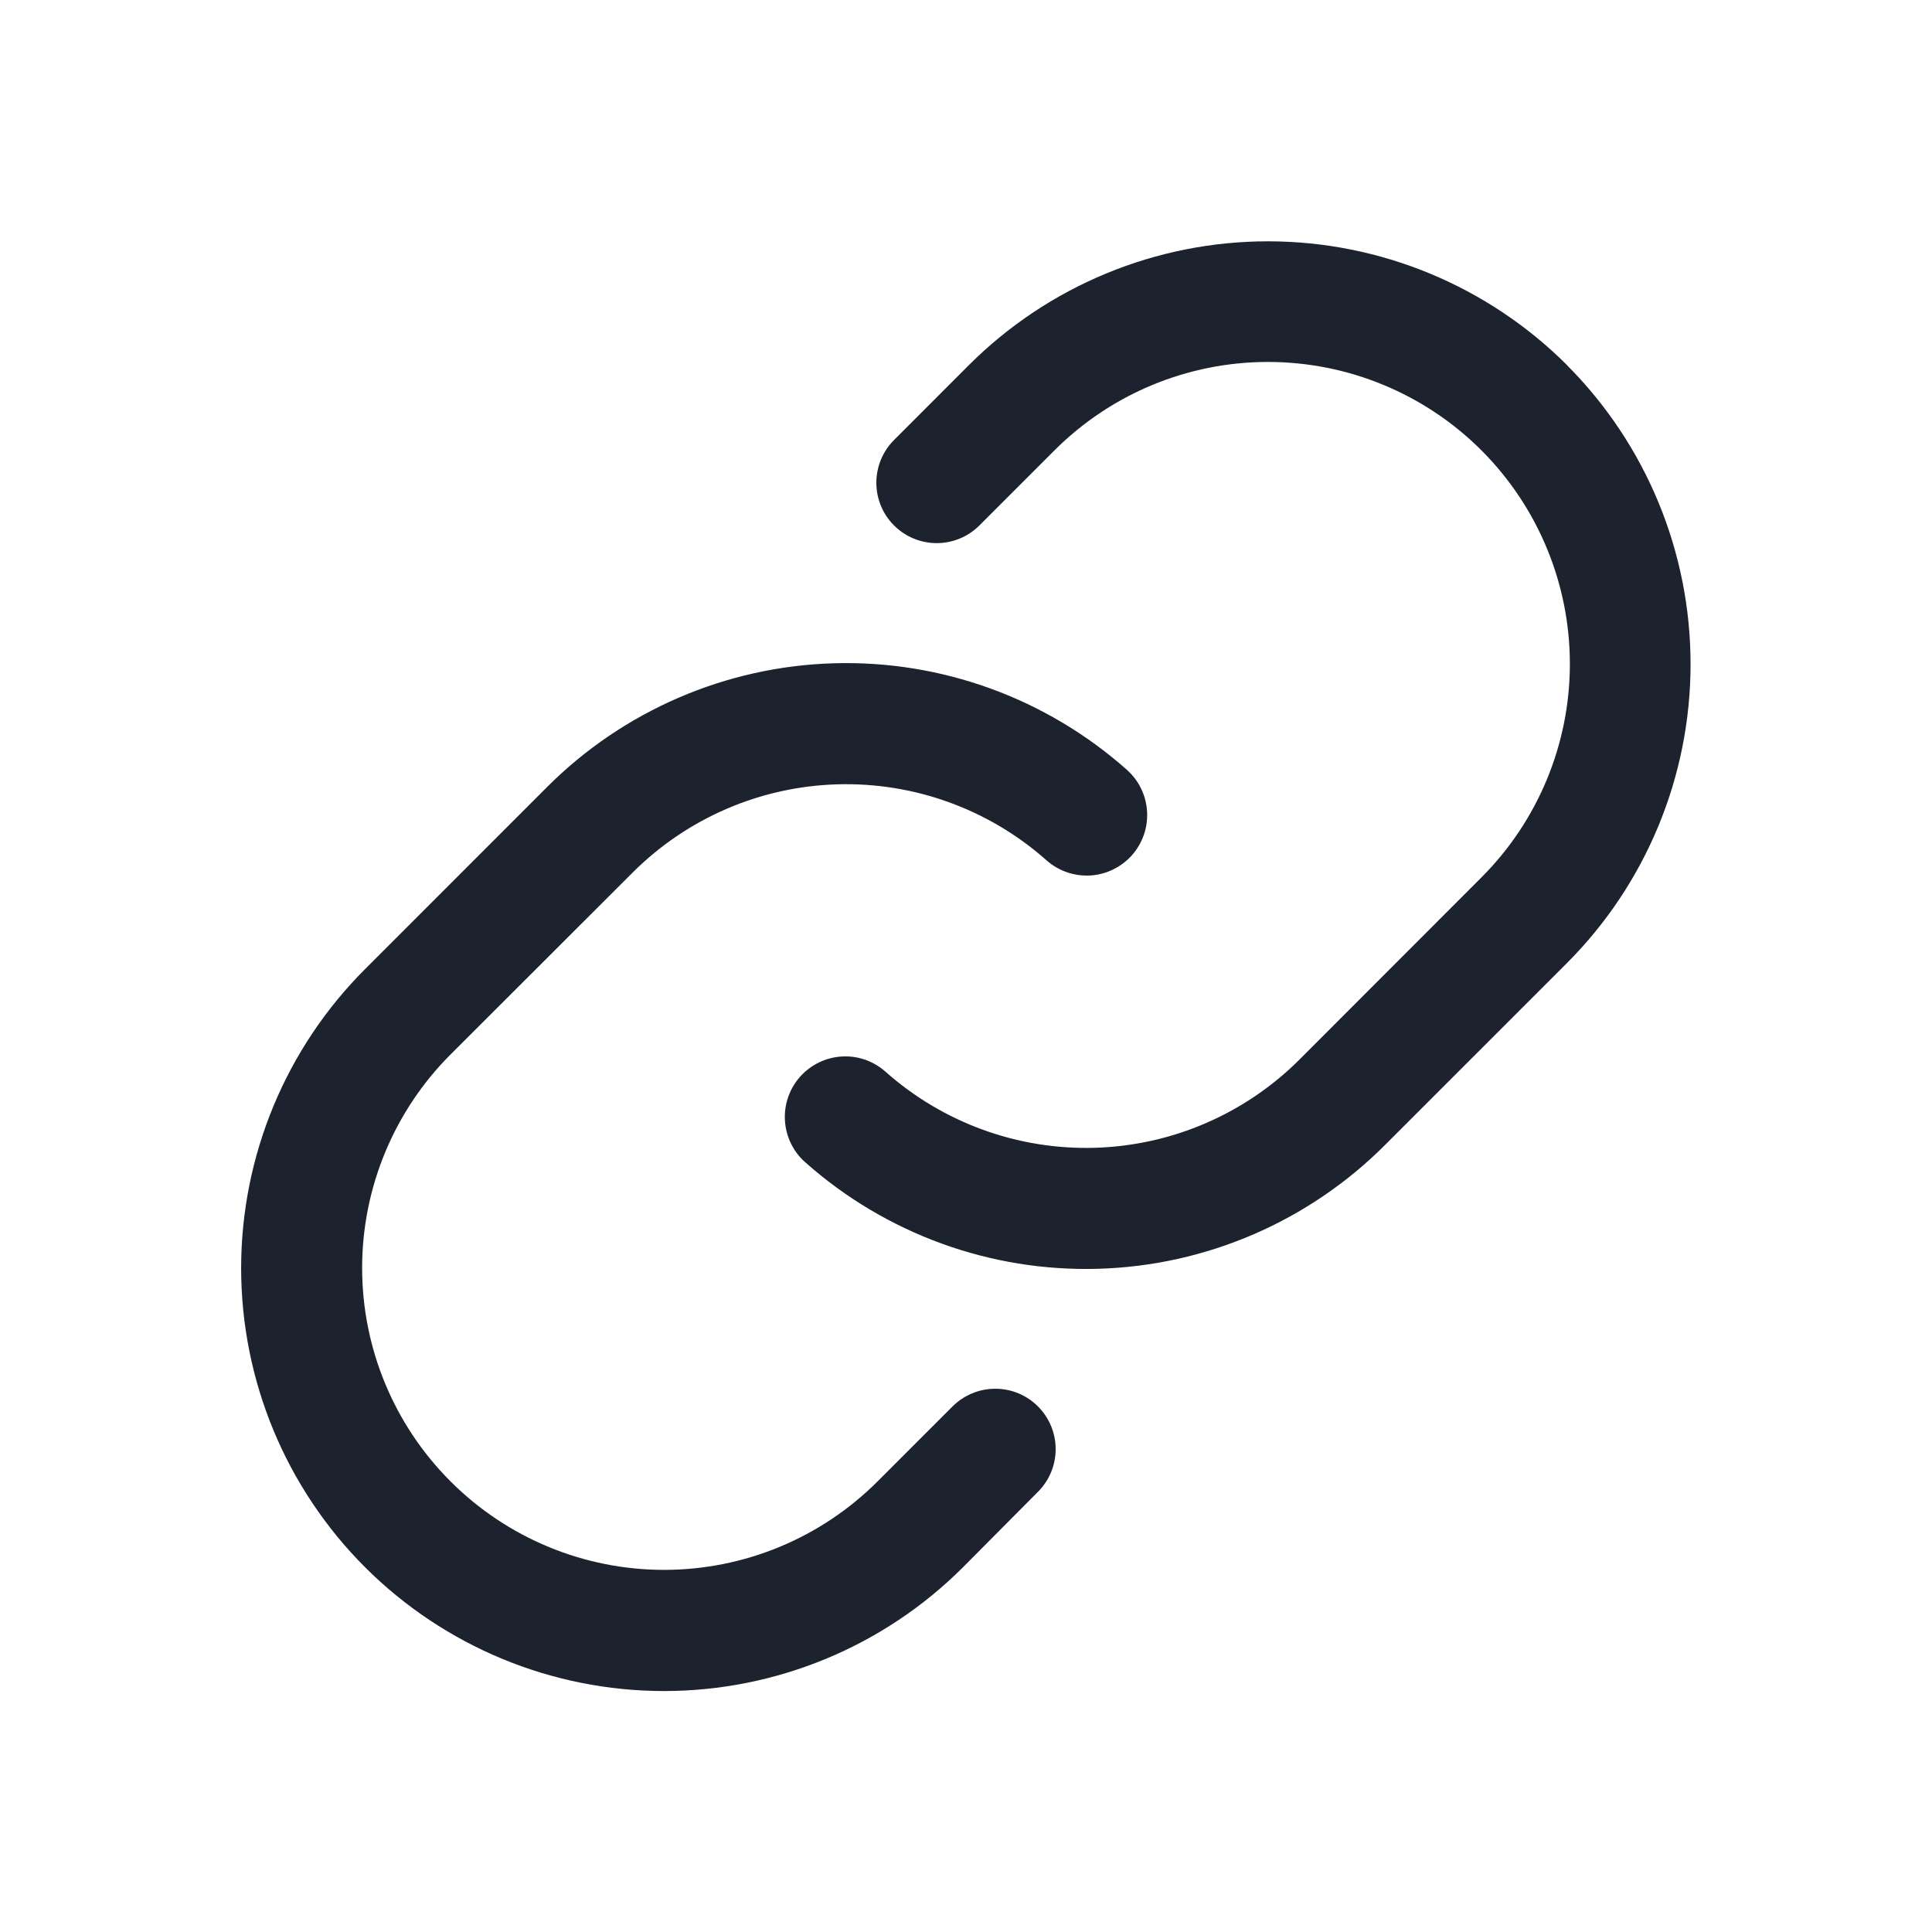 <svg width="32" height="32" viewBox="0 0 32 32" fill="none" xmlns="http://www.w3.org/2000/svg">
<path d="M17.192 23.295C17.38 23.483 17.485 23.737 17.485 24.002C17.485 24.267 17.38 24.521 17.192 24.709L15.95 25.959C14.636 27.272 12.854 28.009 10.996 28.009C9.139 28.008 7.358 27.27 6.044 25.956C4.731 24.642 3.994 22.86 3.994 21.002C3.995 19.144 4.734 17.363 6.048 16.05L9.062 13.035C10.325 11.772 12.022 11.039 13.806 10.986C15.591 10.933 17.329 11.564 18.664 12.75C18.762 12.837 18.843 12.943 18.9 13.062C18.958 13.18 18.991 13.308 18.999 13.44C19.007 13.571 18.989 13.703 18.946 13.827C18.903 13.952 18.836 14.066 18.749 14.165C18.661 14.263 18.555 14.344 18.437 14.401C18.319 14.459 18.19 14.493 18.059 14.501C17.927 14.508 17.796 14.49 17.671 14.447C17.547 14.404 17.432 14.337 17.334 14.25C16.38 13.403 15.14 12.953 13.865 12.991C12.591 13.029 11.379 13.552 10.477 14.454L7.463 17.465C6.525 18.403 5.998 19.675 5.998 21.001C5.998 22.328 6.525 23.6 7.463 24.537C8.4 25.475 9.672 26.002 10.999 26.002C12.325 26.002 13.597 25.475 14.535 24.537L15.777 23.295C15.87 23.202 15.981 23.128 16.102 23.078C16.224 23.027 16.354 23.002 16.485 23.002C16.616 23.002 16.747 23.027 16.868 23.078C16.989 23.128 17.1 23.202 17.192 23.295ZM25.953 6.045C24.638 4.734 22.858 3.997 21.001 3.997C19.145 3.997 17.364 4.734 16.05 6.045L14.807 7.289C14.62 7.476 14.515 7.731 14.515 7.996C14.515 8.261 14.62 8.516 14.808 8.703C14.996 8.891 15.25 8.996 15.515 8.996C15.781 8.996 16.035 8.89 16.223 8.702L17.465 7.46C18.403 6.522 19.675 5.995 21.001 5.995C22.328 5.995 23.6 6.522 24.538 7.46C25.475 8.398 26.002 9.67 26.002 10.996C26.002 12.322 25.475 13.595 24.538 14.532L21.523 17.55C20.621 18.451 19.409 18.974 18.134 19.011C16.86 19.048 15.619 18.597 14.666 17.75C14.568 17.663 14.453 17.596 14.329 17.552C14.204 17.509 14.072 17.491 13.941 17.499C13.676 17.515 13.428 17.636 13.251 17.835C13.164 17.933 13.097 18.048 13.054 18.173C13.011 18.297 12.993 18.429 13.001 18.56C13.017 18.825 13.137 19.074 13.336 19.25C14.671 20.436 16.408 21.068 18.193 21.015C19.978 20.963 21.675 20.23 22.938 18.967L25.953 15.952C27.265 14.638 28.001 12.857 28.001 11C28.001 9.143 27.265 7.362 25.953 6.047V6.045Z" fill="#1C232F"/>
</svg>

